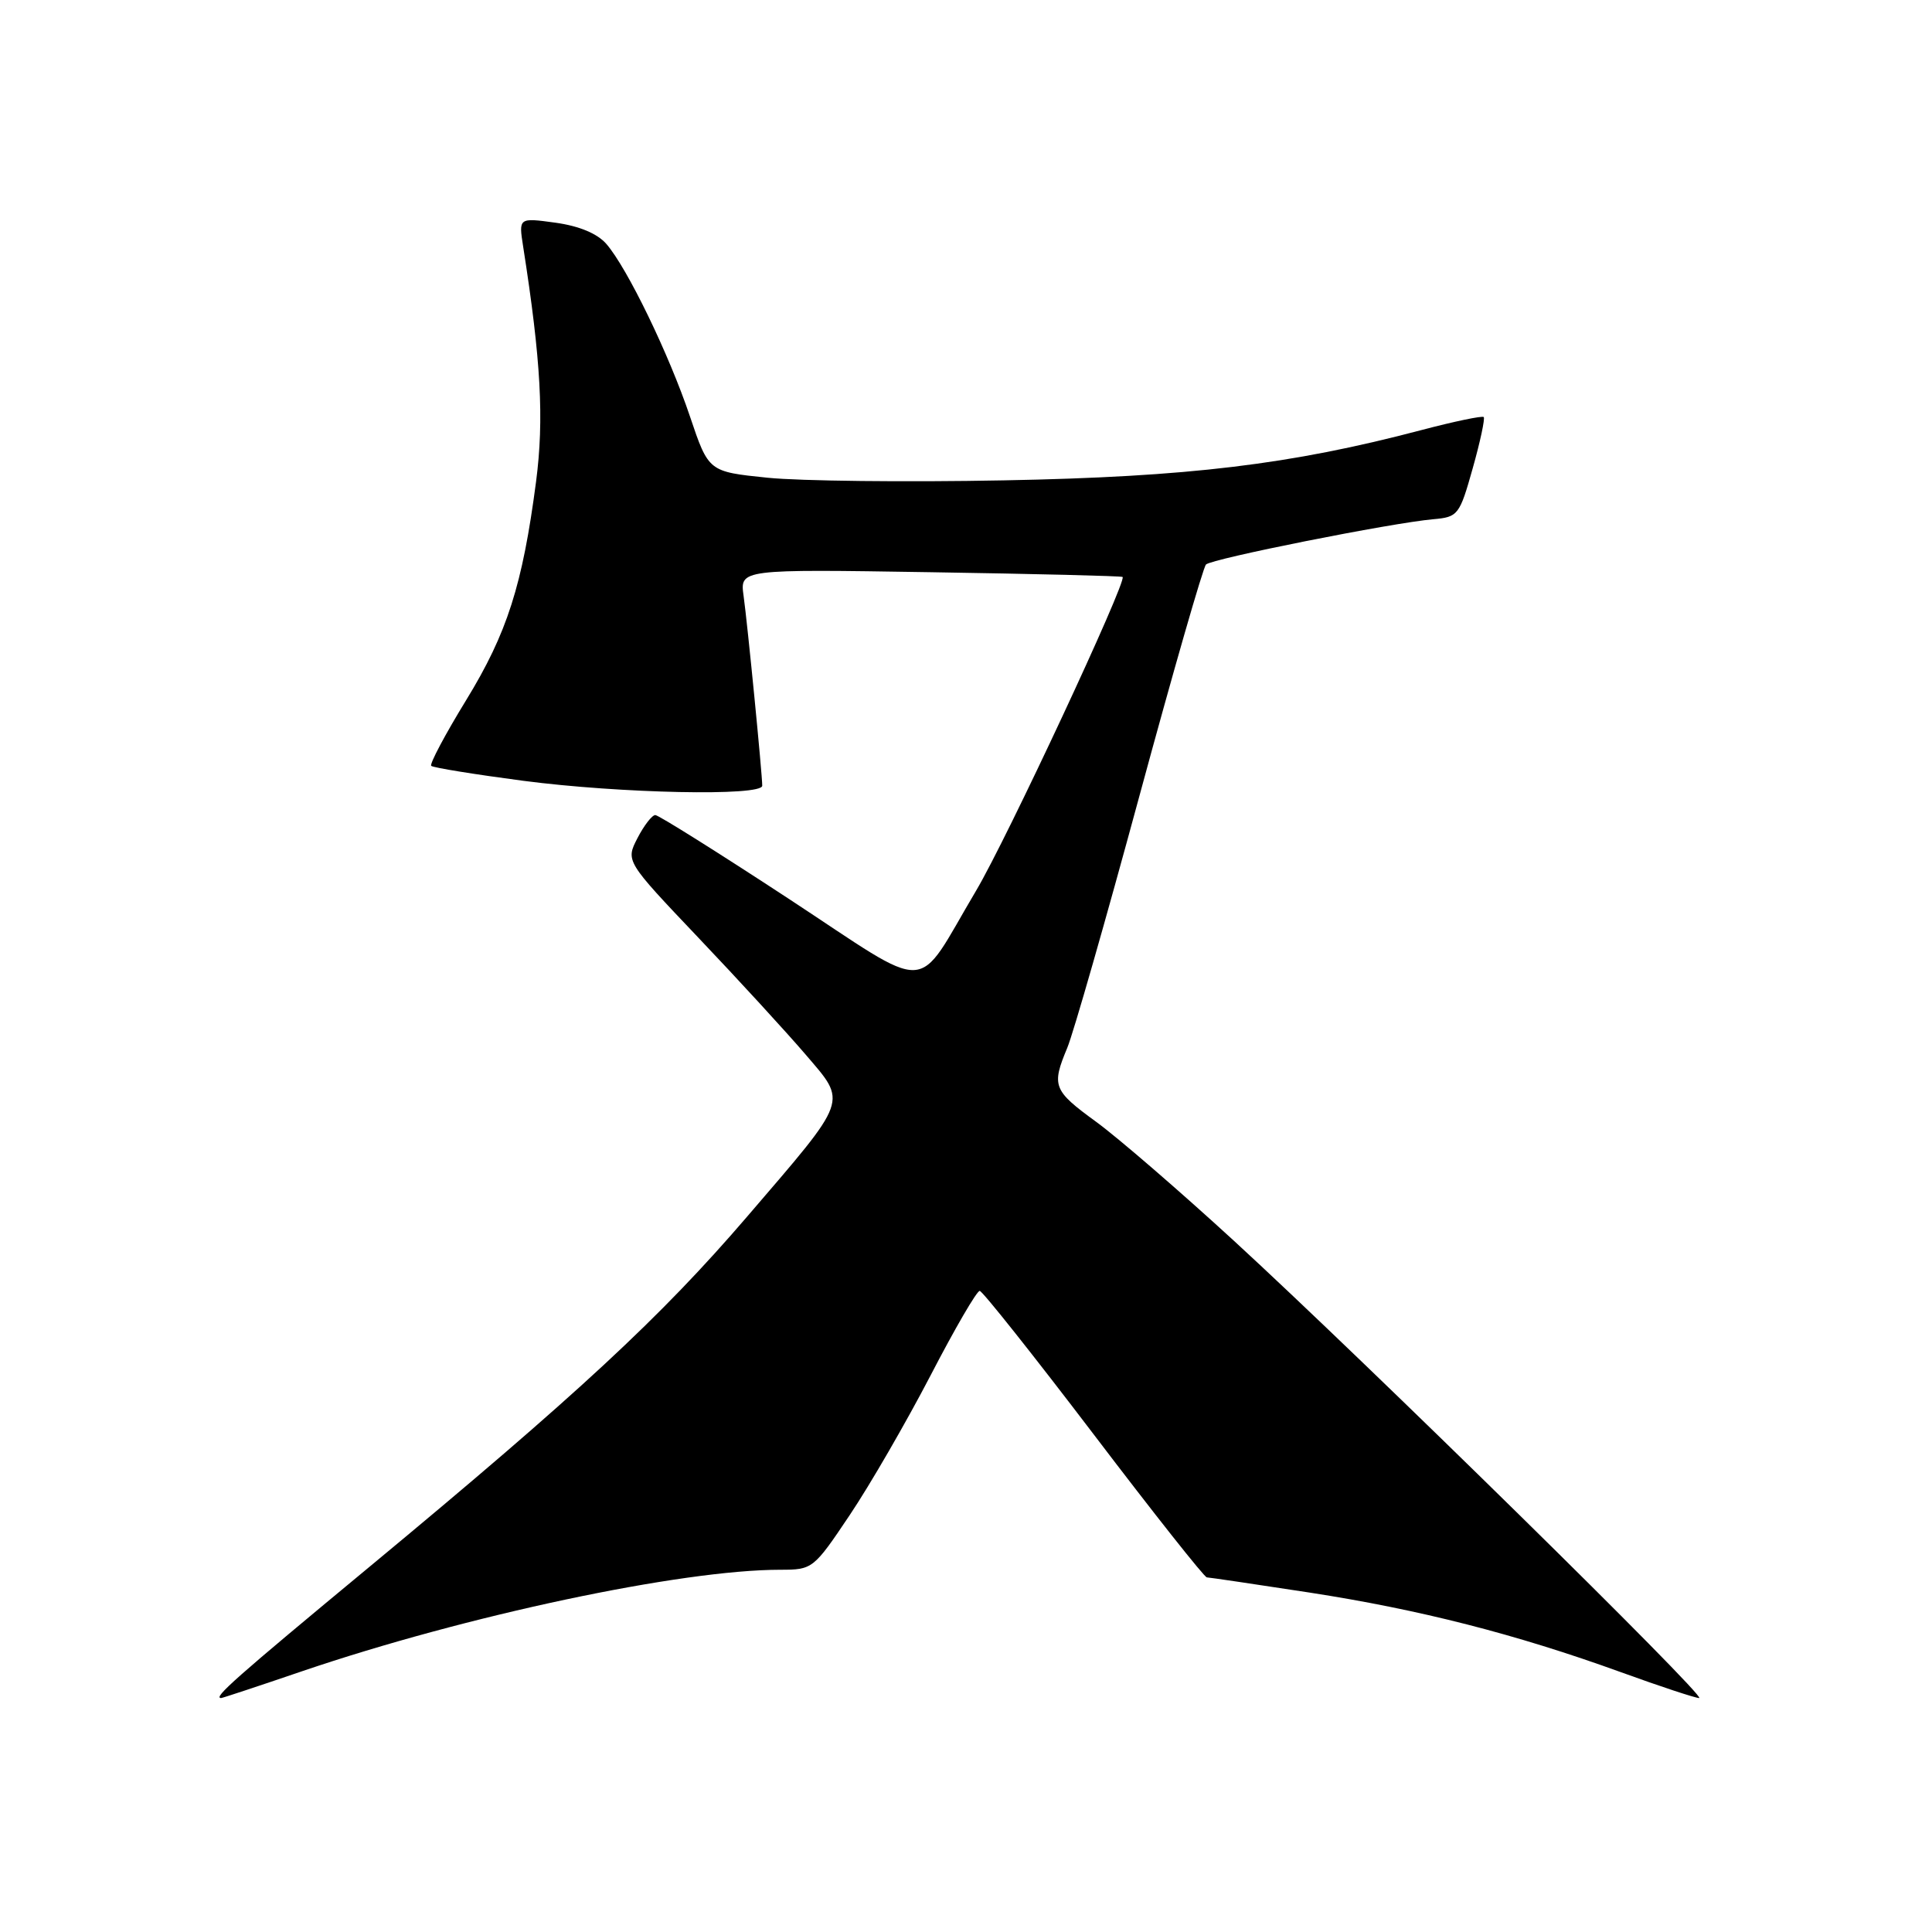 <?xml version="1.0" encoding="UTF-8" standalone="no"?>
<!DOCTYPE svg PUBLIC "-//W3C//DTD SVG 1.1//EN" "http://www.w3.org/Graphics/SVG/1.1/DTD/svg11.dtd" >
<svg xmlns="http://www.w3.org/2000/svg" xmlns:xlink="http://www.w3.org/1999/xlink" version="1.1" viewBox="0 0 256 256">
 <g >
 <path fill="currentColor"
d=" M 40.05 221.44 C 61.78 214.05 90.28 208.00 103.40 208.00 C 107.67 208.00 107.81 207.89 112.59 200.76 C 115.27 196.77 120.08 188.45 123.30 182.26 C 126.51 176.07 129.44 171.02 129.82 171.05 C 130.19 171.08 136.98 179.63 144.91 190.05 C 152.83 200.47 159.58 209.00 159.91 209.01 C 160.23 209.02 166.35 209.92 173.50 211.02 C 188.13 213.28 200.82 216.52 214.77 221.57 C 219.98 223.46 224.65 225.00 225.15 225.00 C 226.30 225.00 180.96 180.44 163.50 164.41 C 156.35 157.85 148.14 150.76 145.25 148.65 C 139.54 144.49 139.31 143.90 141.42 138.84 C 142.21 136.96 146.51 121.94 150.98 105.46 C 155.45 88.98 159.42 75.18 159.80 74.80 C 160.57 74.03 184.42 69.28 189.92 68.80 C 193.20 68.51 193.40 68.25 195.14 62.06 C 196.14 58.52 196.79 55.46 196.60 55.26 C 196.40 55.07 192.70 55.84 188.37 56.98 C 171.02 61.56 157.46 63.19 133.00 63.65 C 120.07 63.90 105.99 63.74 101.69 63.30 C 93.89 62.50 93.89 62.50 91.43 55.20 C 88.65 46.94 83.14 35.56 80.36 32.34 C 79.16 30.95 76.77 29.95 73.61 29.51 C 68.72 28.84 68.72 28.84 69.32 32.67 C 71.68 47.74 72.11 55.56 71.03 63.83 C 69.23 77.55 67.20 83.90 61.77 92.77 C 58.98 97.32 56.90 101.24 57.14 101.48 C 57.39 101.72 62.88 102.61 69.34 103.46 C 82.20 105.14 101.00 105.53 101.00 104.11 C 101.00 102.57 99.05 82.68 98.53 78.96 C 98.04 75.42 98.04 75.42 123.27 75.82 C 137.15 76.04 148.61 76.32 148.75 76.45 C 149.36 76.99 133.38 111.22 129.35 118.00 C 121.08 131.93 123.89 131.81 104.49 119.08 C 95.20 112.99 87.25 108.00 86.83 108.00 C 86.40 108.00 85.34 109.37 84.47 111.05 C 82.90 114.10 82.90 114.10 92.51 124.22 C 97.80 129.78 104.19 136.75 106.72 139.70 C 112.29 146.23 112.61 145.35 98.97 161.24 C 87.58 174.51 76.52 184.77 48.97 207.60 C 31.17 222.35 28.17 225.00 29.30 225.00 C 29.47 225.00 34.31 223.40 40.05 221.44 Z "/>
</g>
</svg>